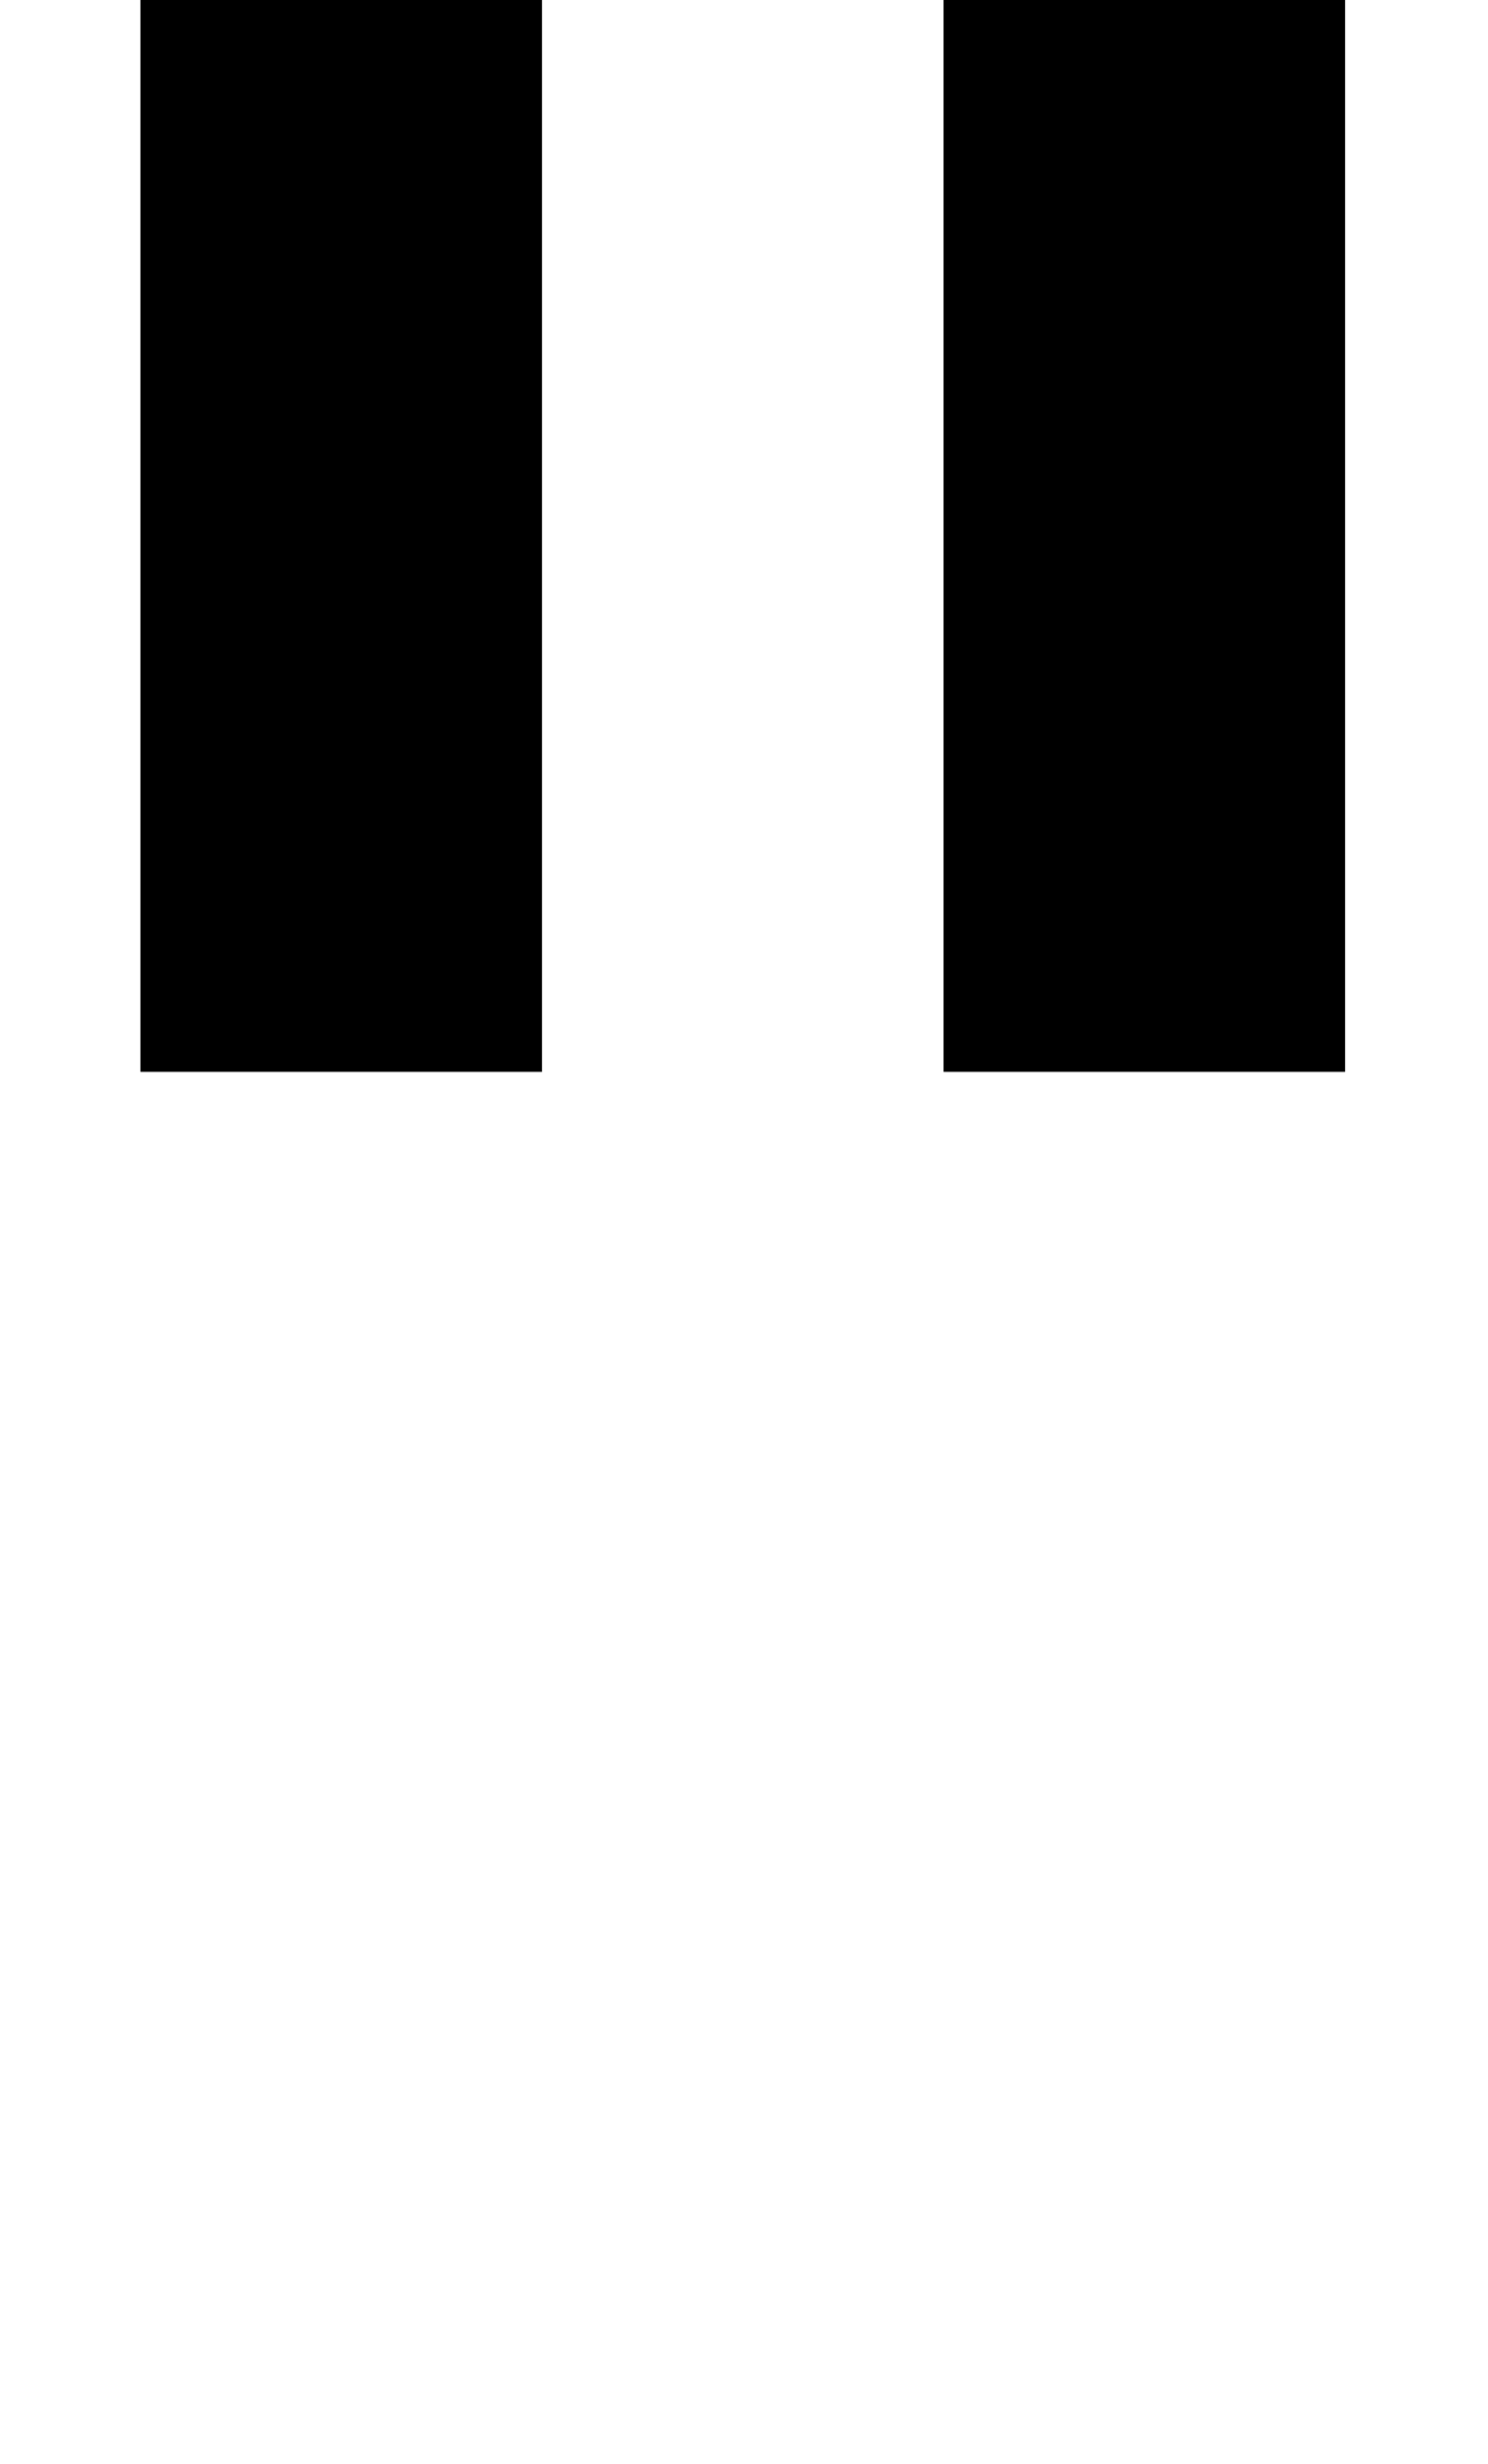 <?xml version="1.0" encoding="utf-8"?>
<!-- Generator: Adobe Illustrator 26.0.2, SVG Export Plug-In . SVG Version: 6.00 Build 0)  -->
<svg version="1.1" id="Layer_1" xmlns="http://www.w3.org/2000/svg" xmlns:xlink="http://www.w3.org/1999/xlink" x="0px" y="0px"
	 viewBox="0 0 60.4 100" style="enable-background:new 0 0 60.4 100;" xml:space="preserve" preserveAspectRatio="none">
<g>
	<rect x="5.7" width="16.3" height="43.5"/>
	<rect x="38.3" width="16.3" height="43.5"/>
</g>
</svg>
